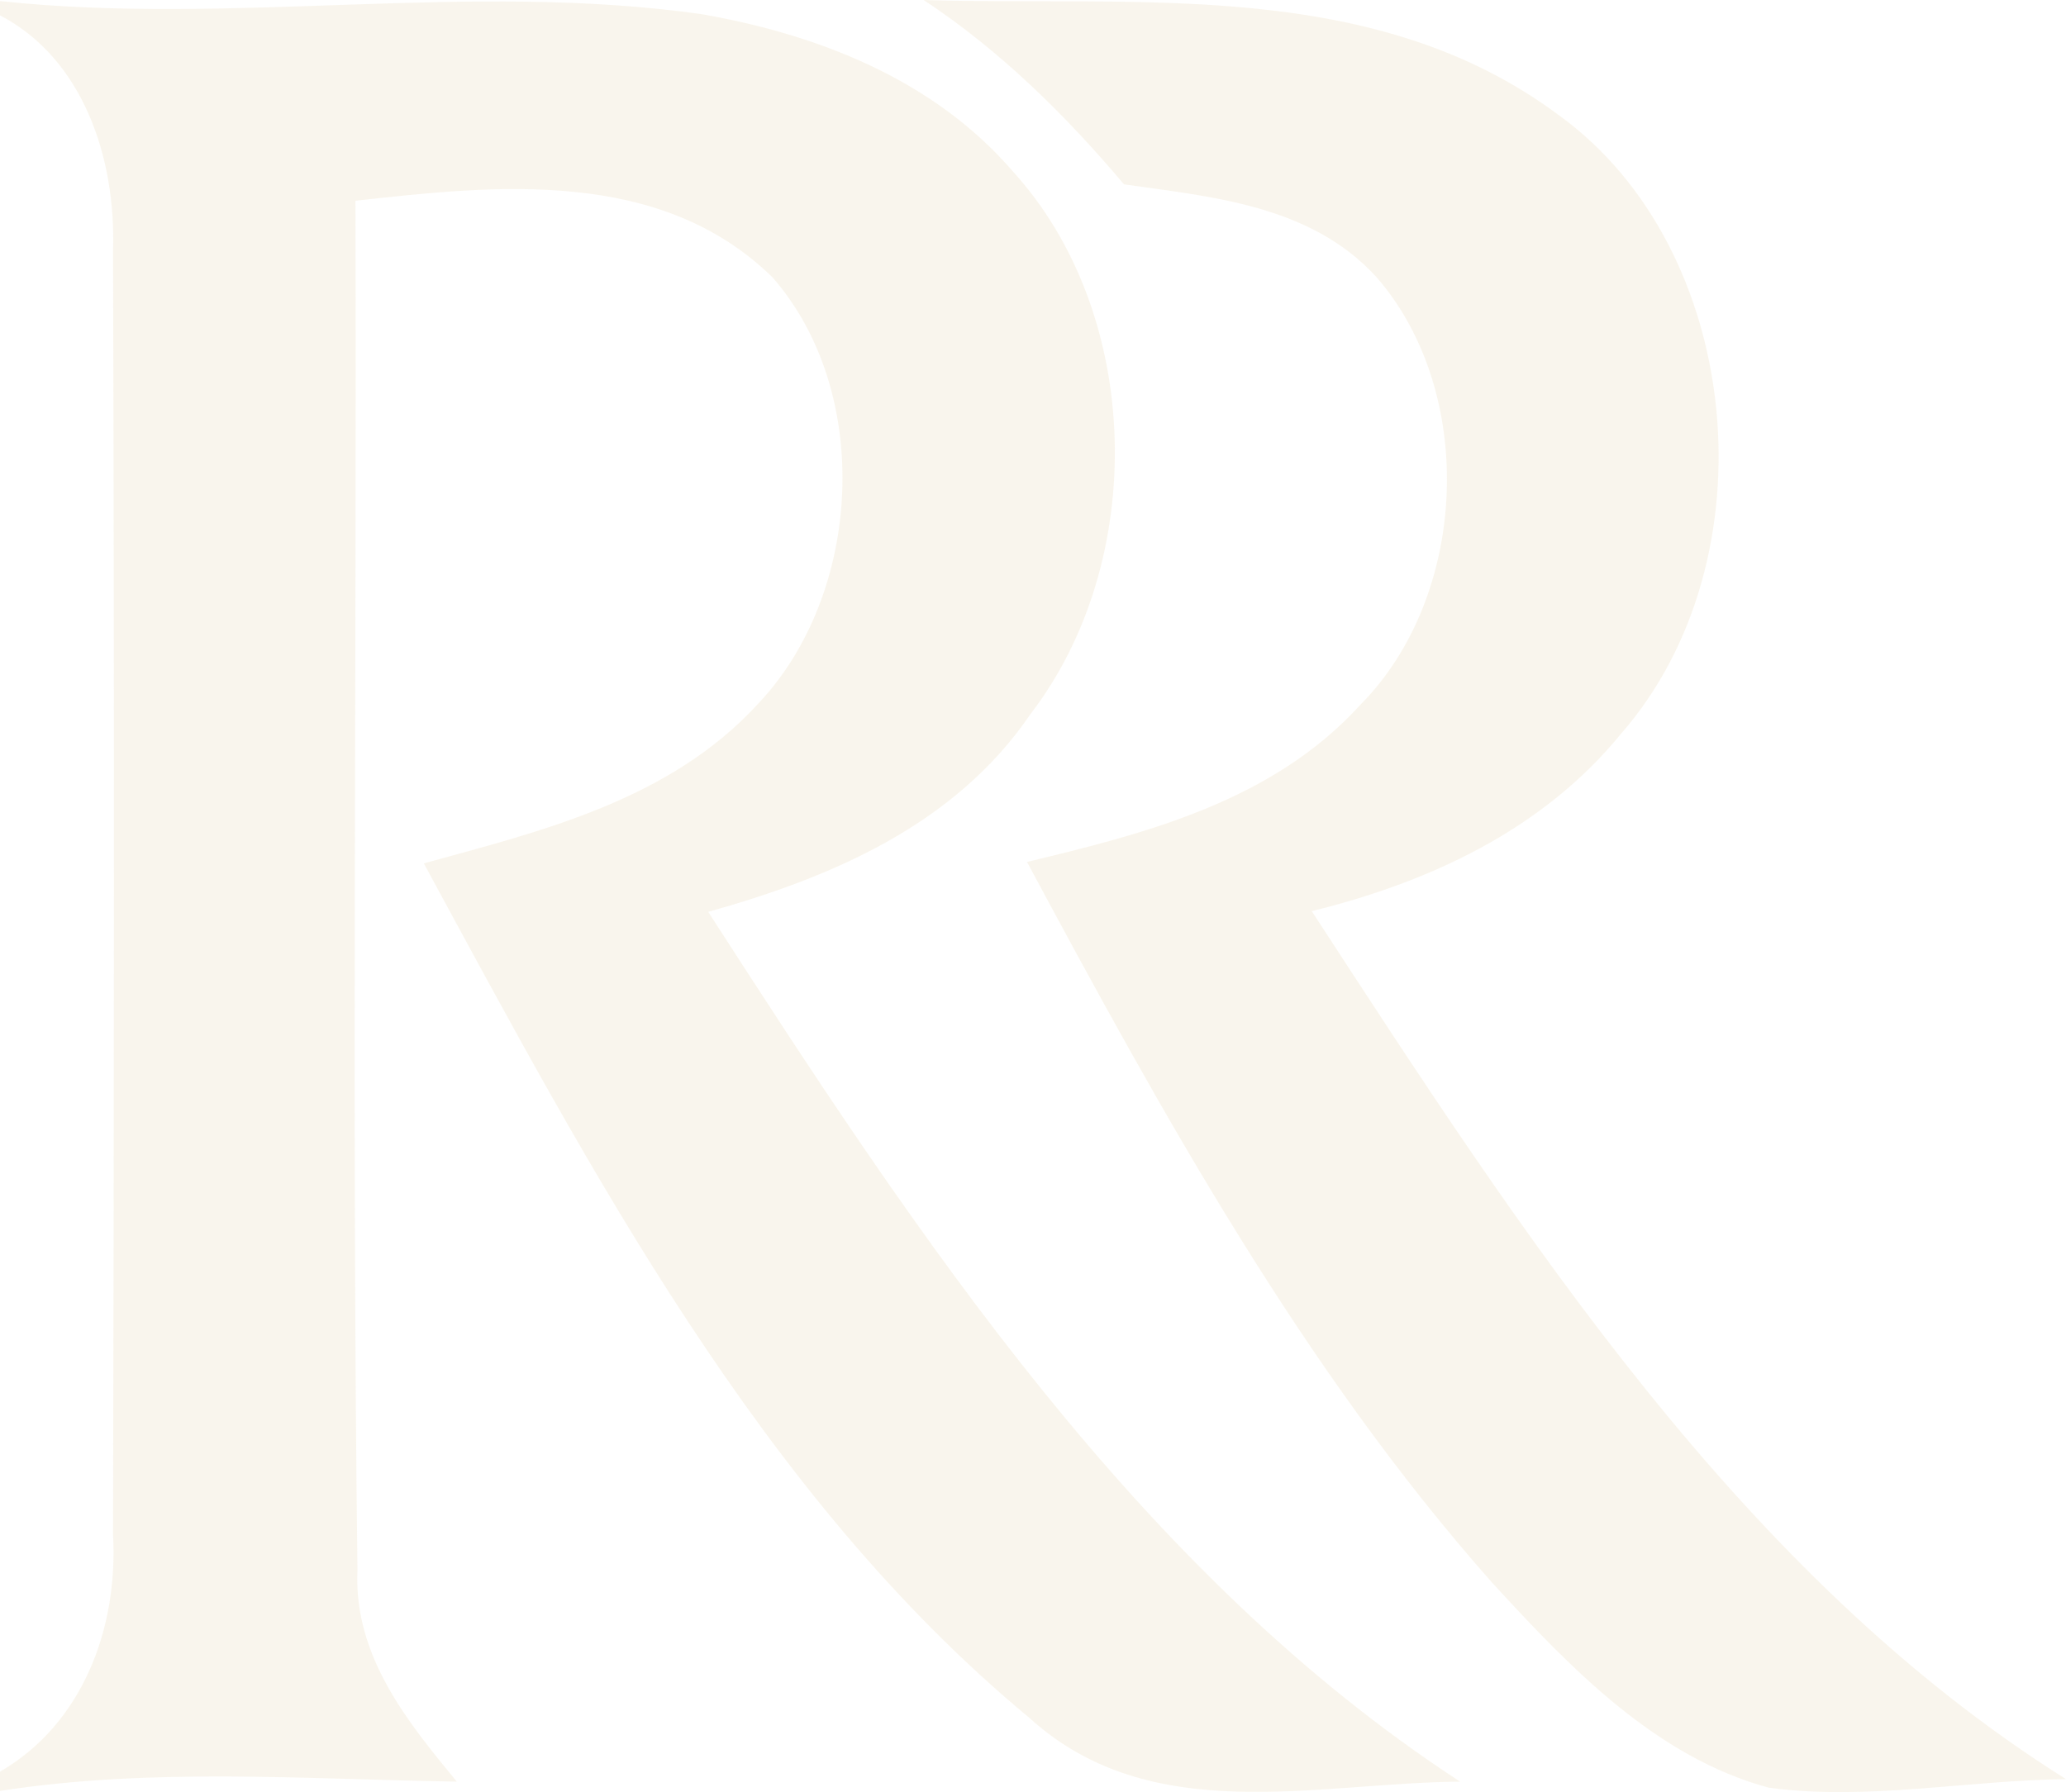 <svg width="204" height="177" viewBox="0 0 204 177" fill="none" xmlns="http://www.w3.org/2000/svg">
<g opacity="0.15">
<path d="M0 0.106C23.047 2.571 46.325 -1.867 69.339 1.409C80.566 3.382 92.09 7.749 99.992 16.907C112.865 31.031 113.392 55.404 101.737 70.549C94.197 81.609 81.85 86.716 69.932 90.062C90.608 122.149 112.503 155.328 144.176 175.968C129.92 176.074 113.622 180.582 101.638 169.664C75.2 147.756 58.375 115.739 41.847 85.272C53.502 82.067 66.145 79.038 74.87 69.493C85.143 58.645 86.229 38.779 76.286 27.403C65.19 16.519 48.926 18.28 35.097 19.83C35.229 64.914 34.735 109.998 35.295 155.047C34.9 163.535 40.234 170.051 45.106 175.968C30.093 175.722 14.948 174.559 0 176.884V174.982C8.034 170.333 11.688 160.999 11.161 151.56C11.26 109.293 11.293 66.992 11.161 24.726C11.458 15.533 8.165 5.777 0 1.515V0.106Z" fill="#DABE83"/>
<path d="M91.201 0C112.305 0.669 135.583 -2.289 153.922 11.377C172.195 24.585 175.059 55.298 160.079 72.451C152.21 82.102 140.917 87.174 129.525 89.992C150.333 121.938 171.997 155.61 204 175.722C194.221 175.827 184.41 177.87 174.664 176.567C163.536 173.573 155.041 164.732 147.271 156.244C128.669 135.216 114.808 110.103 101.407 85.131C113.128 82.313 125.673 79.143 134.332 69.598C144.934 58.926 145.888 38.885 135.945 27.403C129.459 20.253 119.648 19.442 110.988 18.21C105.128 11.271 98.675 4.931 91.201 0Z" fill="#DABE83"/>
</g>
</svg>
